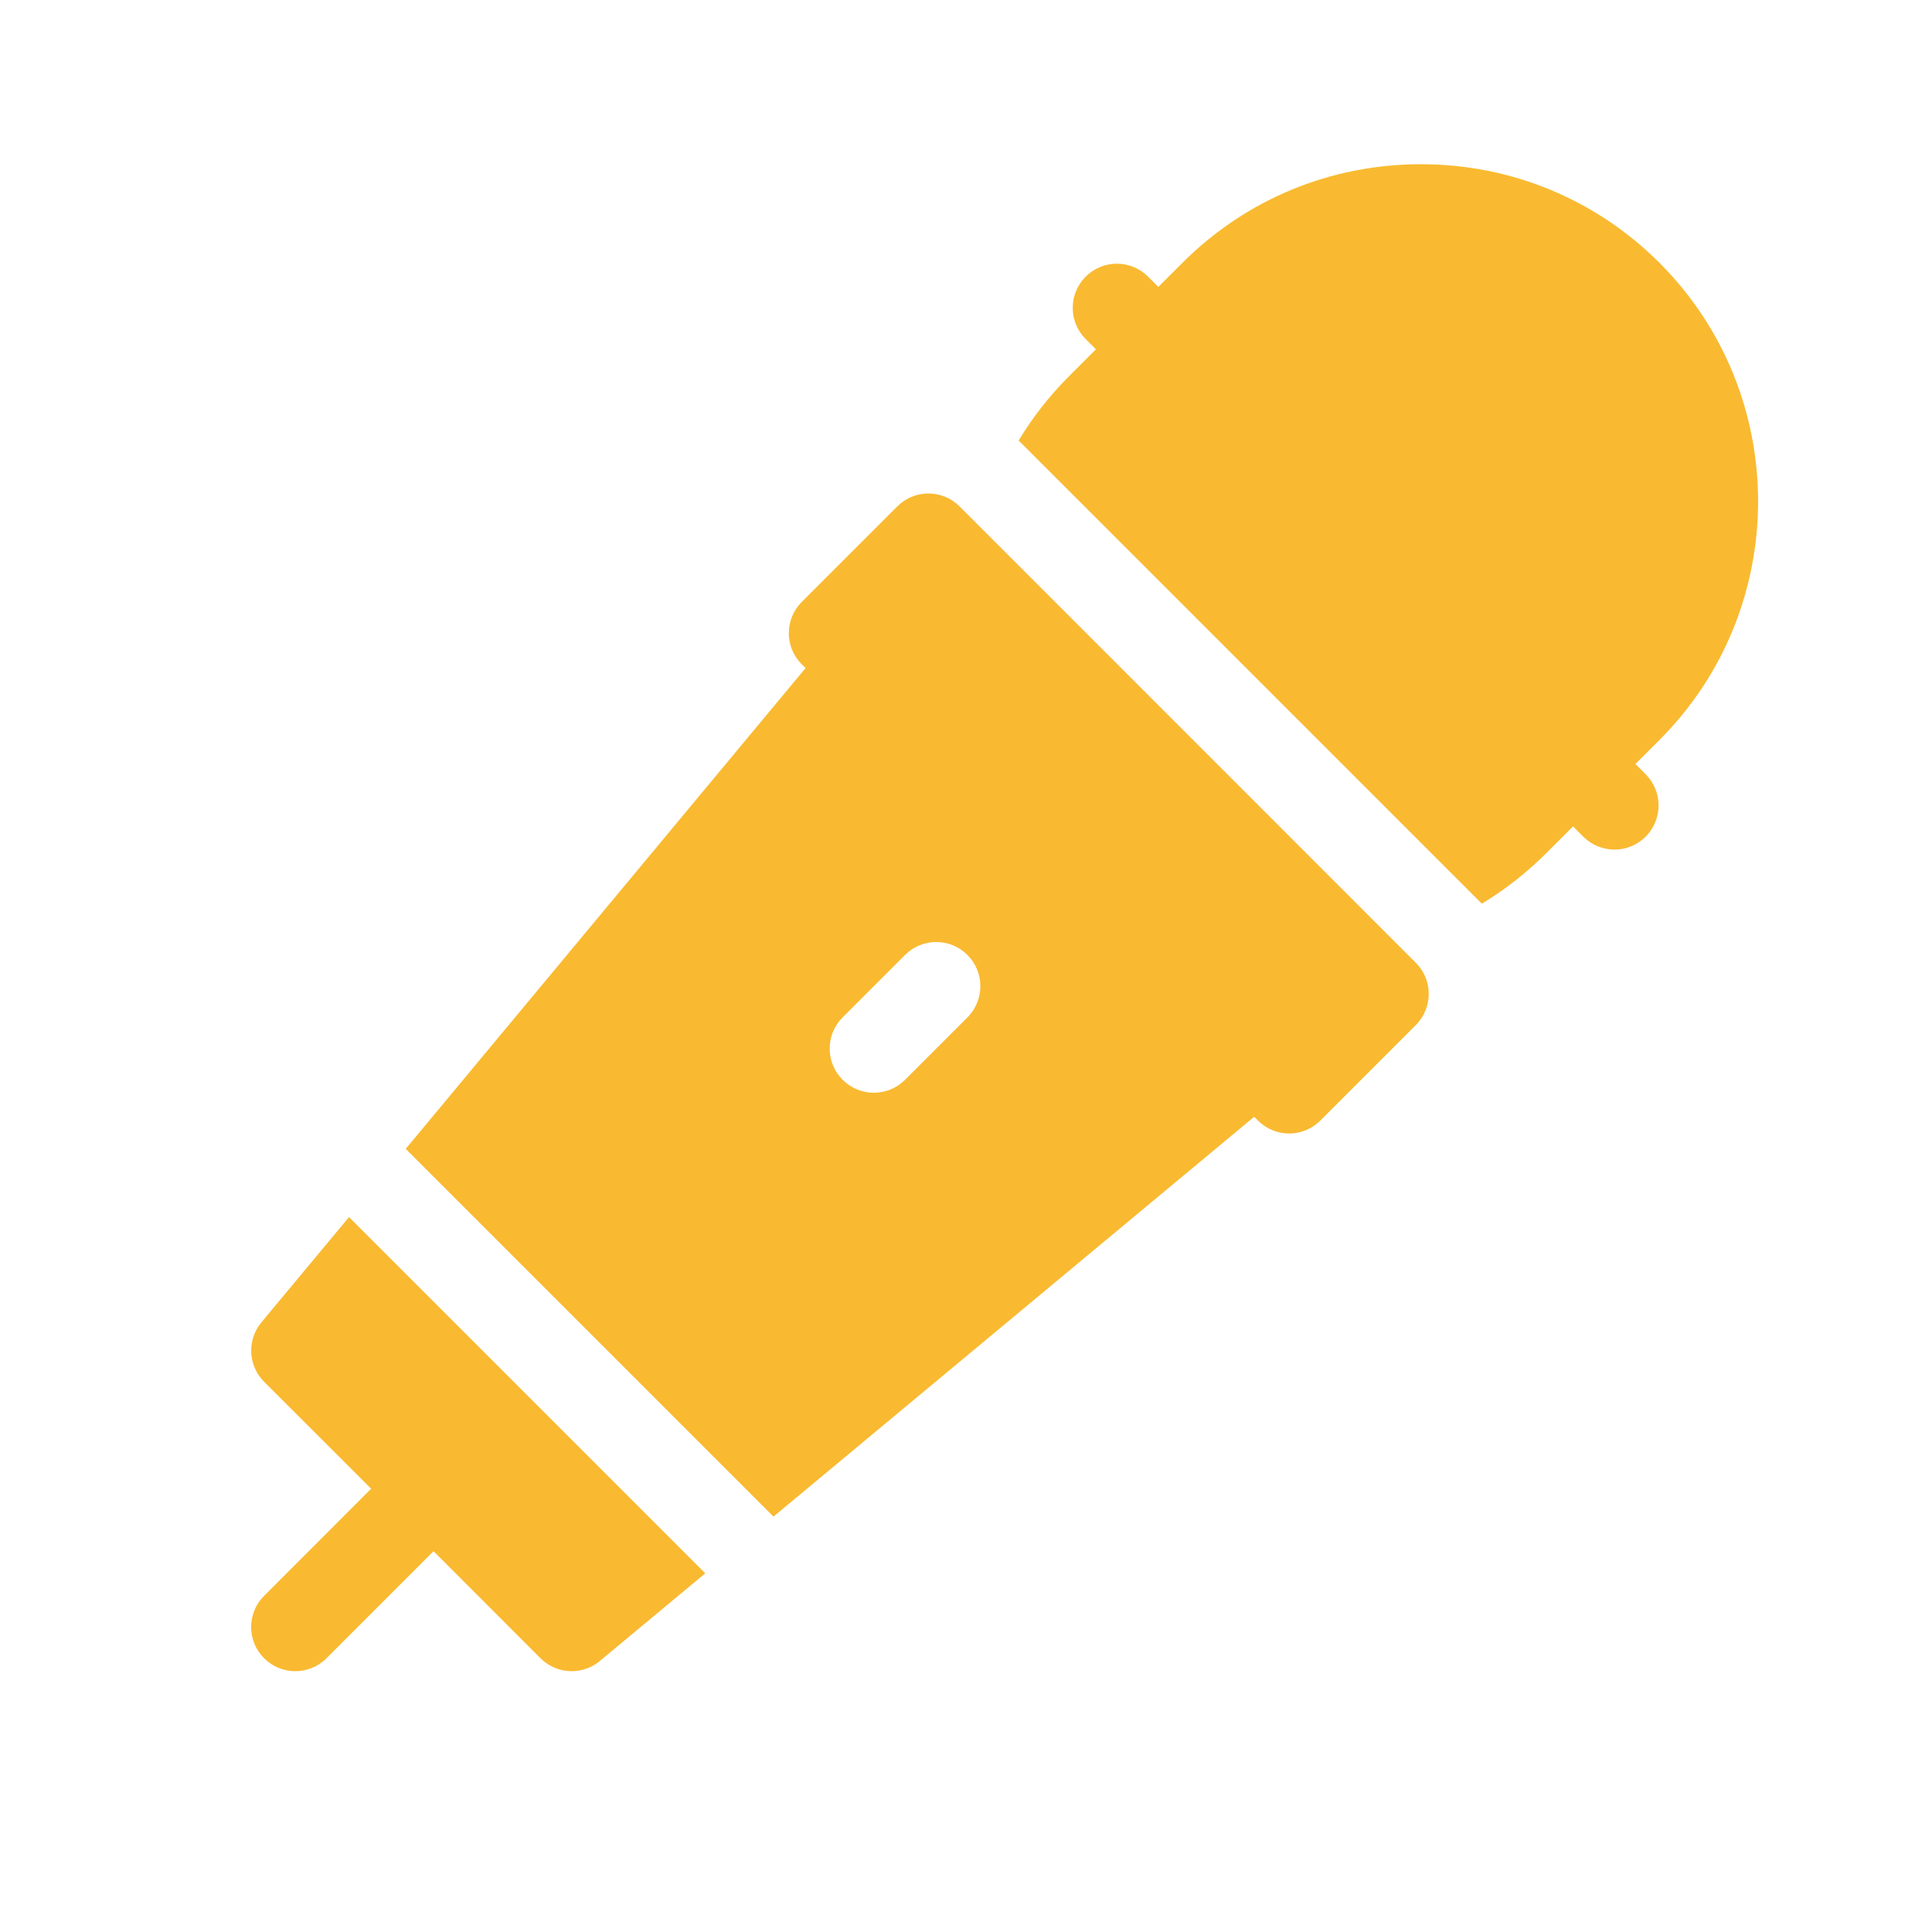 <?xml version="1.0" encoding="utf-8"?>
<!-- Generator: Adobe Illustrator 24.2.1, SVG Export Plug-In . SVG Version: 6.00 Build 0)  -->
<svg version="1.1" id="Capa_1" xmlns="http://www.w3.org/2000/svg" xmlns:xlink="http://www.w3.org/1999/xlink" x="0px" y="0px"
	 viewBox="0 0 200 200" style="enable-background:new 0 0 200 200;" xml:space="preserve">
<style type="text/css">
	.st0{fill:#F9BA31;}
</style>
<g>
	<path class="st0" d="M171.79,27.21C165.2,20.63,156.43,17,147.09,17s-18.11,3.63-24.69,10.21l-2.49,2.49l-1.06-1.06
		c-1.79-1.79-4.68-1.79-6.46,0c-1.79,1.79-1.79,4.68,0,6.46l1.06,1.06l-2.78,2.78c-2.03,2.03-3.78,4.27-5.22,6.66l47.95,47.95
		c2.4-1.45,4.63-3.2,6.66-5.22l2.78-2.78l1.06,1.06c0.89,0.89,2.06,1.34,3.23,1.34c1.17,0,2.34-0.45,3.23-1.34
		c1.78-1.79,1.78-4.68,0-6.46l-1.06-1.06l2.49-2.49C185.4,62.98,185.4,40.83,171.79,27.21L171.79,27.21z M171.79,27.21"/>
	<path class="st0" d="M27.06,136.89c-1.51,1.82-1.39,4.48,0.28,6.15l11.08,11.07L27.34,165.2c-1.79,1.79-1.79,4.68,0,6.46
		c0.89,0.89,2.06,1.34,3.23,1.34c1.17,0,2.34-0.45,3.23-1.34l11.08-11.08l11.07,11.08c0.89,0.89,2.06,1.34,3.23,1.34
		c1.03,0,2.07-0.35,2.92-1.06l10.91-9.07l-36.88-36.88L27.06,136.89z M27.06,136.89"/>
	<path class="st0" d="M99.34,52.43c-1.79-1.79-4.68-1.79-6.46,0L83,62.31c-1.79,1.79-1.79,4.68,0,6.46l0.39,0.39L42,118.93
		L80.07,157l49.76-41.39l0.39,0.39c0.89,0.89,2.06,1.34,3.23,1.34c1.17,0,2.34-0.45,3.23-1.34l9.88-9.88c1.79-1.79,1.79-4.68,0-6.46
		L99.34,52.43z M100.15,105.32l-6.46,6.46c-0.89,0.89-2.06,1.34-3.23,1.34s-2.34-0.45-3.23-1.34c-1.79-1.79-1.79-4.68,0-6.46
		l6.46-6.46c1.78-1.79,4.68-1.79,6.46,0C101.93,100.64,101.93,103.53,100.15,105.32L100.15,105.32z M100.15,105.32"/>
</g>
</svg>

